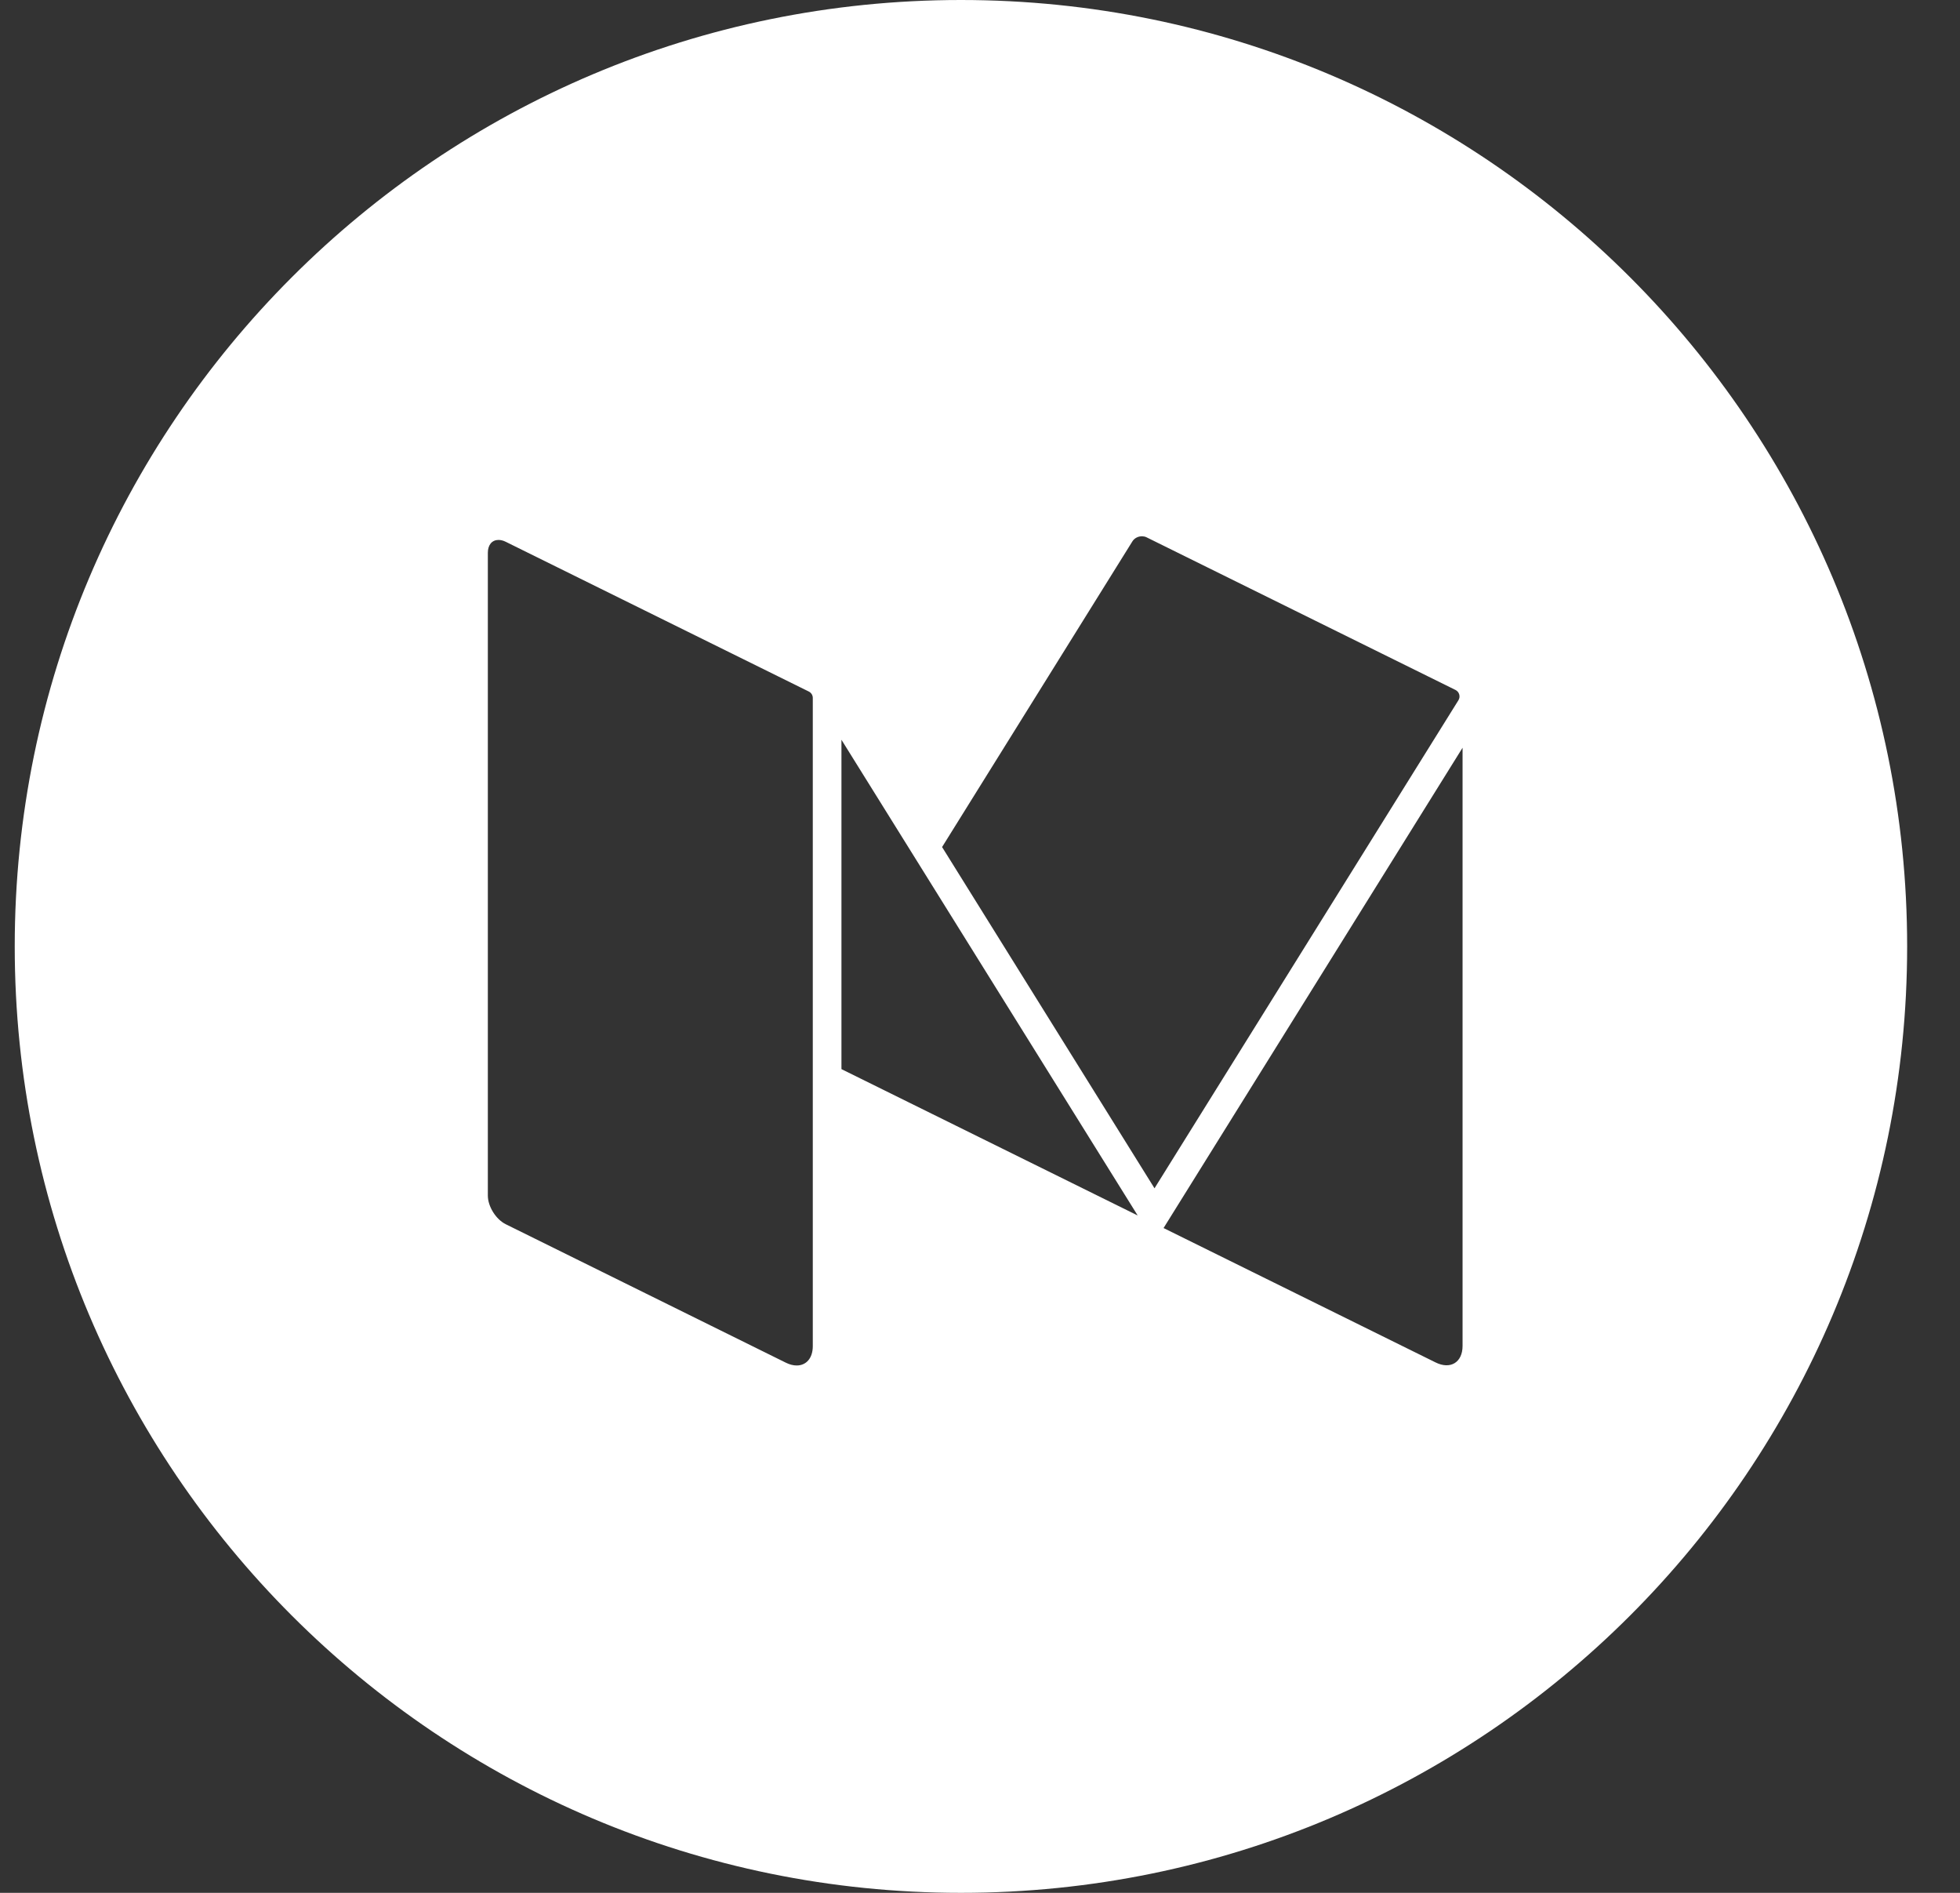 <svg width="29" height="28" viewBox="0 0 29 28" fill="none" xmlns="http://www.w3.org/2000/svg">
	<rect x="0" y="0" width="29" height="28" fill="#333333" stroke="none"/>
	<path fill-rule="evenodd" clip-rule="evenodd" d="M0.218 14C0.218 6.268 6.486 0 14.218 0C21.95 0 28.218 6.268 28.218 14C28.218 21.732 21.95 28 14.218 28C6.486 28 0.218 21.732 0.218 14ZM11.966 10.229L7.484 8.015C7.446 7.996 7.409 7.987 7.376 7.987C7.329 7.987 7.289 8.005 7.261 8.038C7.234 8.071 7.218 8.118 7.218 8.177V17.685C7.218 17.847 7.338 18.038 7.484 18.11L11.626 20.157C11.684 20.186 11.739 20.199 11.788 20.199C11.928 20.199 12.026 20.092 12.026 19.913V10.324C12.026 10.284 12.003 10.247 11.966 10.229ZM21.241 20.154L17.216 18.166L21.64 11.061V19.91C21.64 20.153 21.461 20.263 21.241 20.154ZM12.45 10.943V15.815L16.833 17.98L12.45 10.943ZM16.966 7.949L21.535 10.206C21.592 10.234 21.612 10.305 21.579 10.358L17.082 17.578L13.939 12.53L16.755 8.008C16.785 7.96 16.84 7.933 16.896 7.933C16.897 7.933 16.897 7.933 16.898 7.933C16.899 7.933 16.899 7.933 16.9 7.933C16.923 7.934 16.945 7.938 16.966 7.949Z" fill="white"/>
</svg>